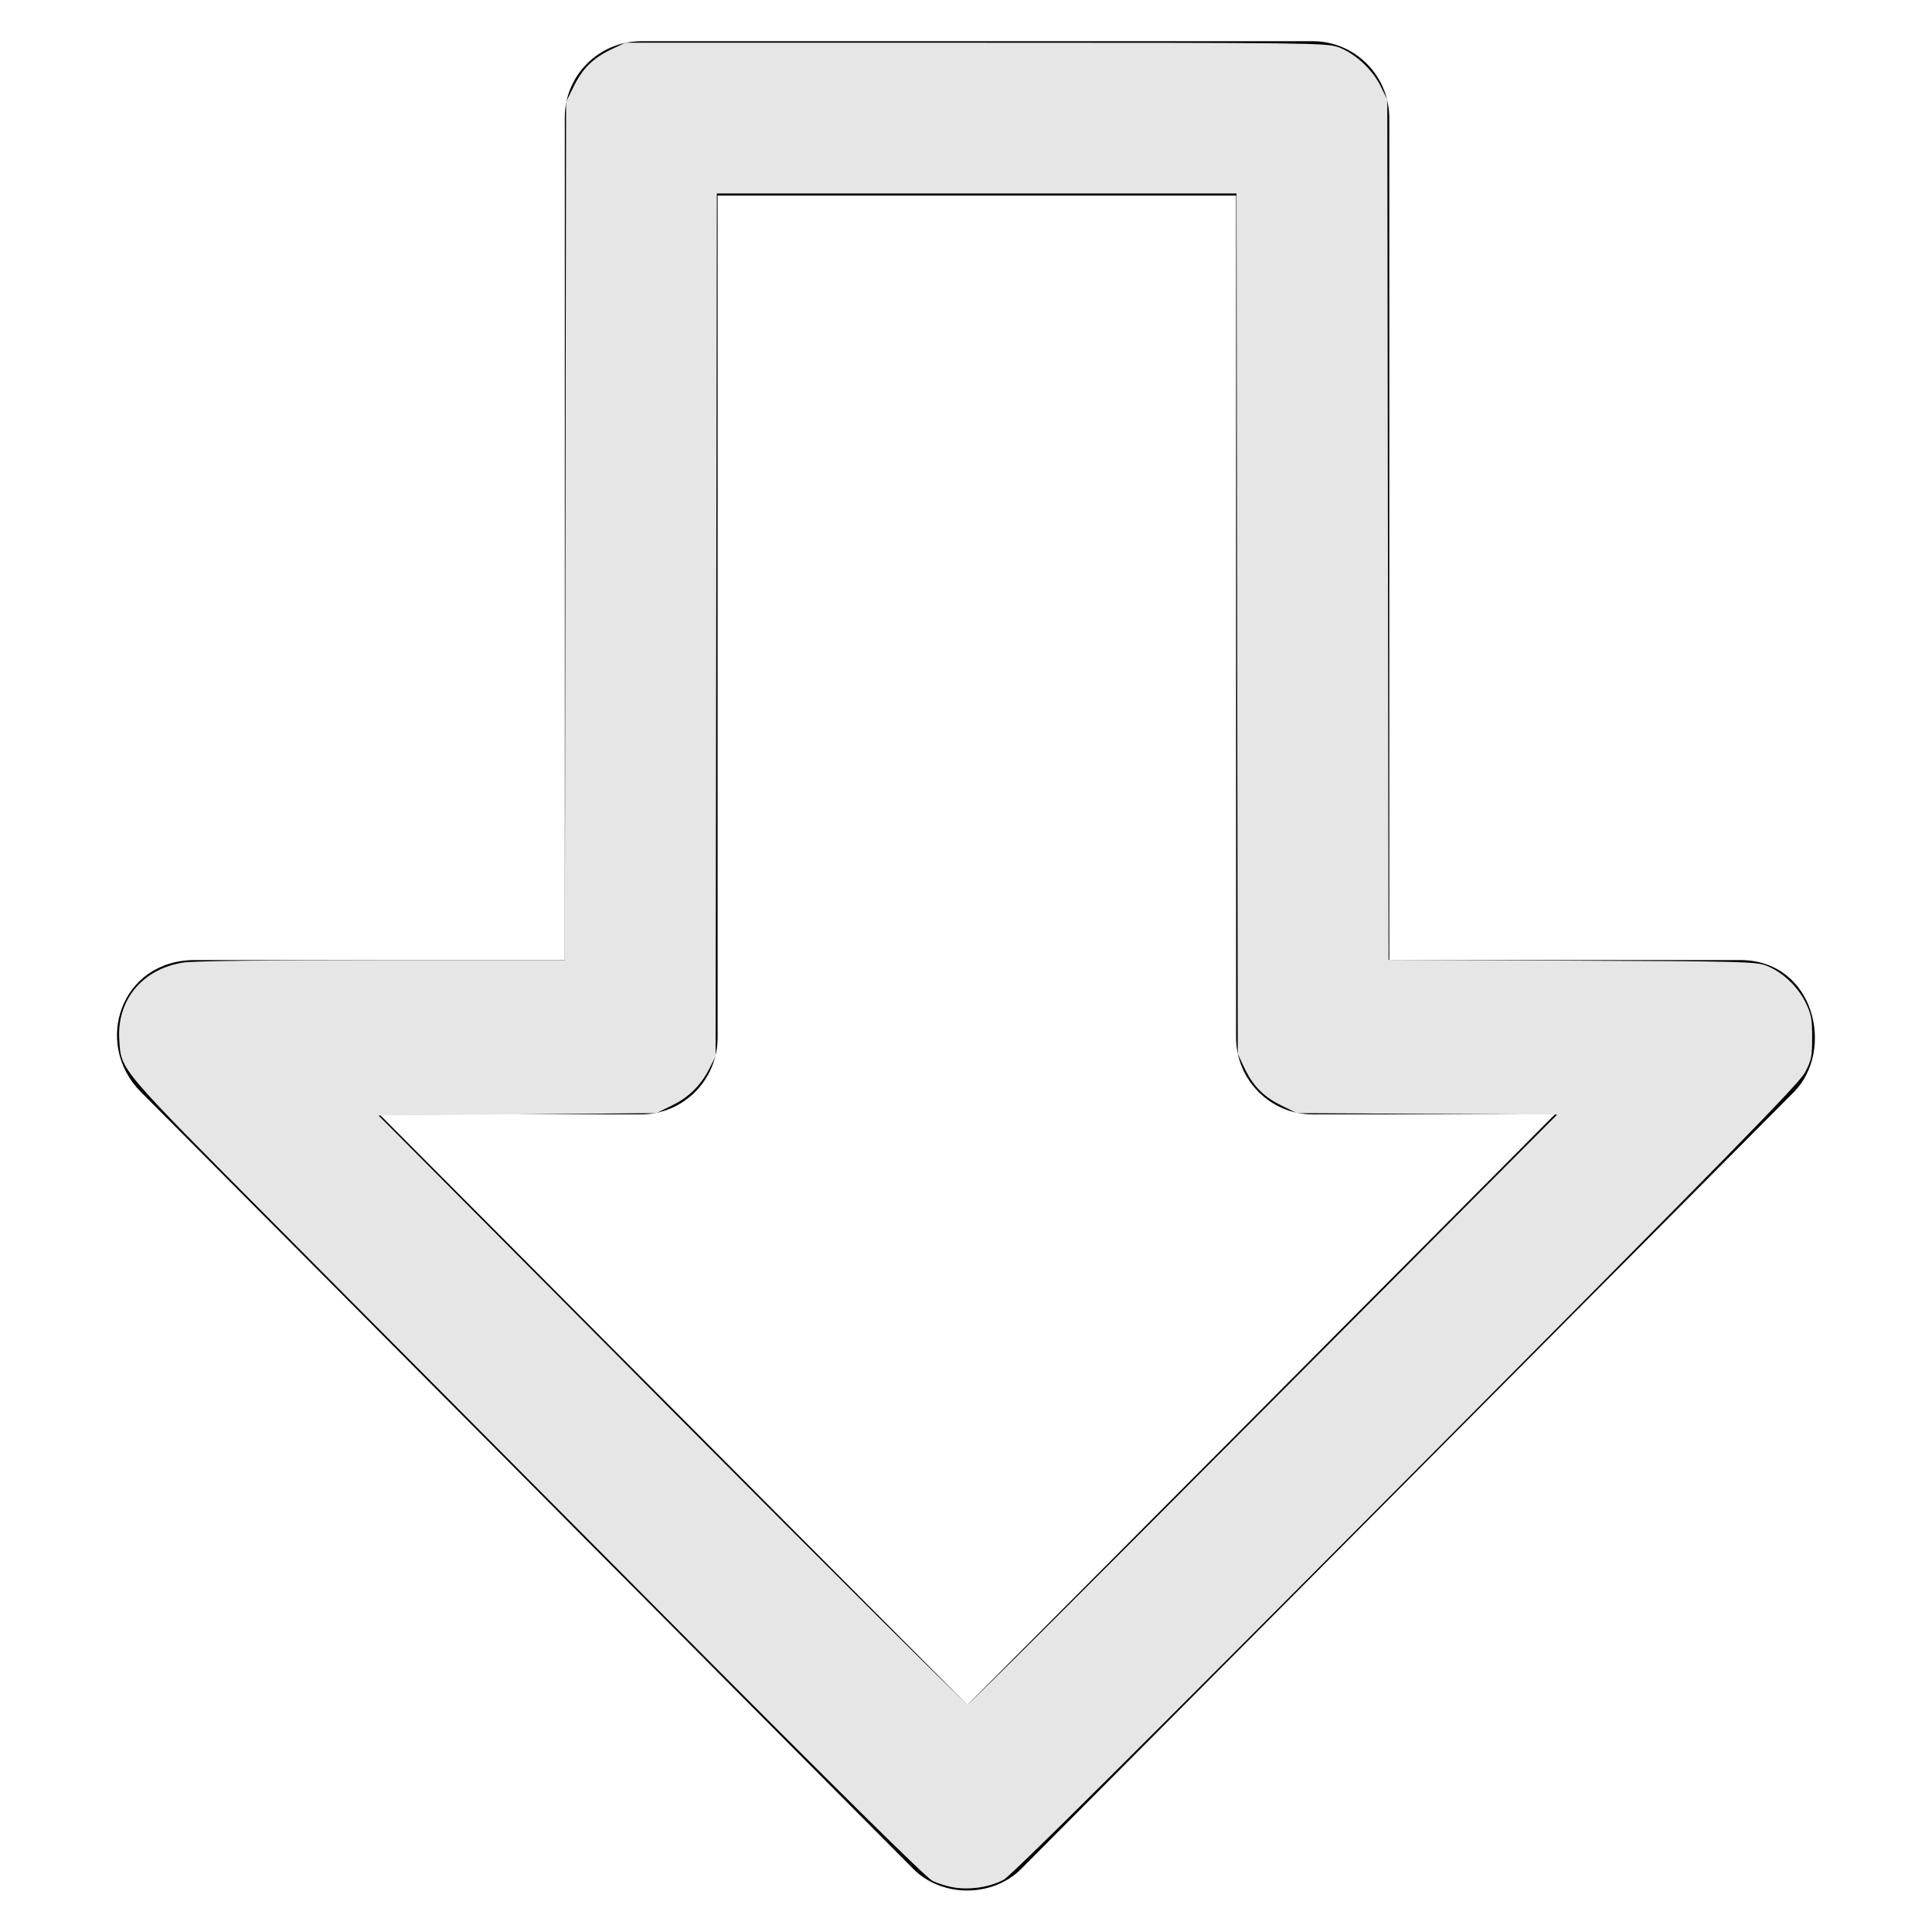 <?xml version="1.0" encoding="UTF-8" standalone="no"?>
<svg
   version="1.1"
   viewBox="0 0 512 512"
   enable-background="new 0 0 512 512"
   id="svg16"
   sodipodi:docname="down.svg"
   inkscape:version="1.2.1 (9c6d41e410, 2022-07-14)"
   xmlns:inkscape="http://www.inkscape.org/namespaces/inkscape"
   xmlns:sodipodi="http://sodipodi.sourceforge.net/DTD/sodipodi-0.dtd"
   xmlns="http://www.w3.org/2000/svg"
   xmlns:svg="http://www.w3.org/2000/svg">
  <defs
     id="defs20" />
  <sodipodi:namedview
     id="namedview18"
     pagecolor="#ffffff"
     bordercolor="#000000"
     borderopacity="0.25"
     inkscape:showpageshadow="2"
     inkscape:pageopacity="0.0"
     inkscape:pagecheckerboard="0"
     inkscape:deskcolor="#d1d1d1"
     showgrid="false"
     inkscape:zoom="1.5898438"
     inkscape:cx="255.99999"
     inkscape:cy="256.62898"
     inkscape:window-width="1920"
     inkscape:window-height="1001"
     inkscape:window-x="-9"
     inkscape:window-y="-9"
     inkscape:window-maximized="1"
     inkscape:current-layer="svg16" />
  <g
     id="g14"
     transform="rotate(180,255.988,255.963)">
    <path
       d="M 184.5,460.1 H 321.8 V 237 c 0,-11.3 9.1,-20.4 20.3,-20.4 h 69.3 L 255.6,60.1 99.9,216.6 h 64.2 c 11.2,0 20.3,9.1 20.3,20.4 V 460.1 Z M 342,501 H 164.1 c -11.2,0 -20.3,-9.1 -20.3,-20.4 V 257.5 H 50.9 C 31,257.5 25.7,233.6 36.5,222.6 L 241.3,16.7 C 248.9,9 262.4,9 270,16.7 l 204.7,205.9 c 12.6,12.7 5.4,34.9 -14.4,34.9 h -98 v 223.1 c 0.1,11.3 -9,20.4 -20.3,20.4 z"
       id="path12" />
  </g>
  <path
     style="fill:#e6e6e6;stroke-width:0.629"
     d="m 252.992,500.232 c -1.828,-0.271 -4.49,-1.088 -5.917,-1.816 -1.711,-0.873 -25.078,-23.937 -68.667,-67.776 C 142.067,394.091 94.887,346.638 73.563,325.189 30.975,282.352 32.142,283.734 31.61,275.499 c -0.675,-10.457 6.095,-18.658 16.841,-20.401 2.588,-0.42 21.757,-0.662 52.648,-0.665 l 48.578,-0.005 0.169,-113.704 0.169,-113.704 2.057,-4.178 c 2.356,-4.786 5.201,-7.548 10.18,-9.883 l 3.488,-1.636 h 92.776 c 88.105,0 92.942,0.058 96.06,1.145 4.36,1.521 9.099,5.863 11.309,10.364 l 1.761,3.587 0.166,113.979 0.166,113.979 48.581,0.195 c 45.056,0.181 48.796,0.277 51.534,1.331 4.149,1.596 8.3,5.481 10.378,9.713 1.54,3.136 1.765,4.321 1.765,9.3 0,5.124 -0.192,6.071 -1.887,9.289 -1.55,2.944 -20.421,22.225 -105.671,107.967 -70.756,71.165 -104.695,104.88 -106.648,105.945 -3.544,1.933 -8.664,2.764 -13.039,2.115 z m 81.931,-126.733 77.742,-78.118 -34.475,-0.192 -34.475,-0.192 -4.177,-2.057 c -4.785,-2.357 -7.548,-5.202 -9.882,-10.18 l -1.636,-3.488 -0.166,-114.005 -0.166,-114.005 H 258.83 189.972 l -0.166,114.319 -0.166,114.319 -1.451,2.916 c -2.344,4.712 -5.469,7.858 -10.04,10.109 l -4.205,2.071 -36.811,0.315 -36.811,0.315 77.681,78.094 c 42.724,42.951 78.017,78.049 78.429,77.995 0.411,-0.054 35.732,-35.251 78.489,-78.216 z"
     id="path826" />
</svg>
